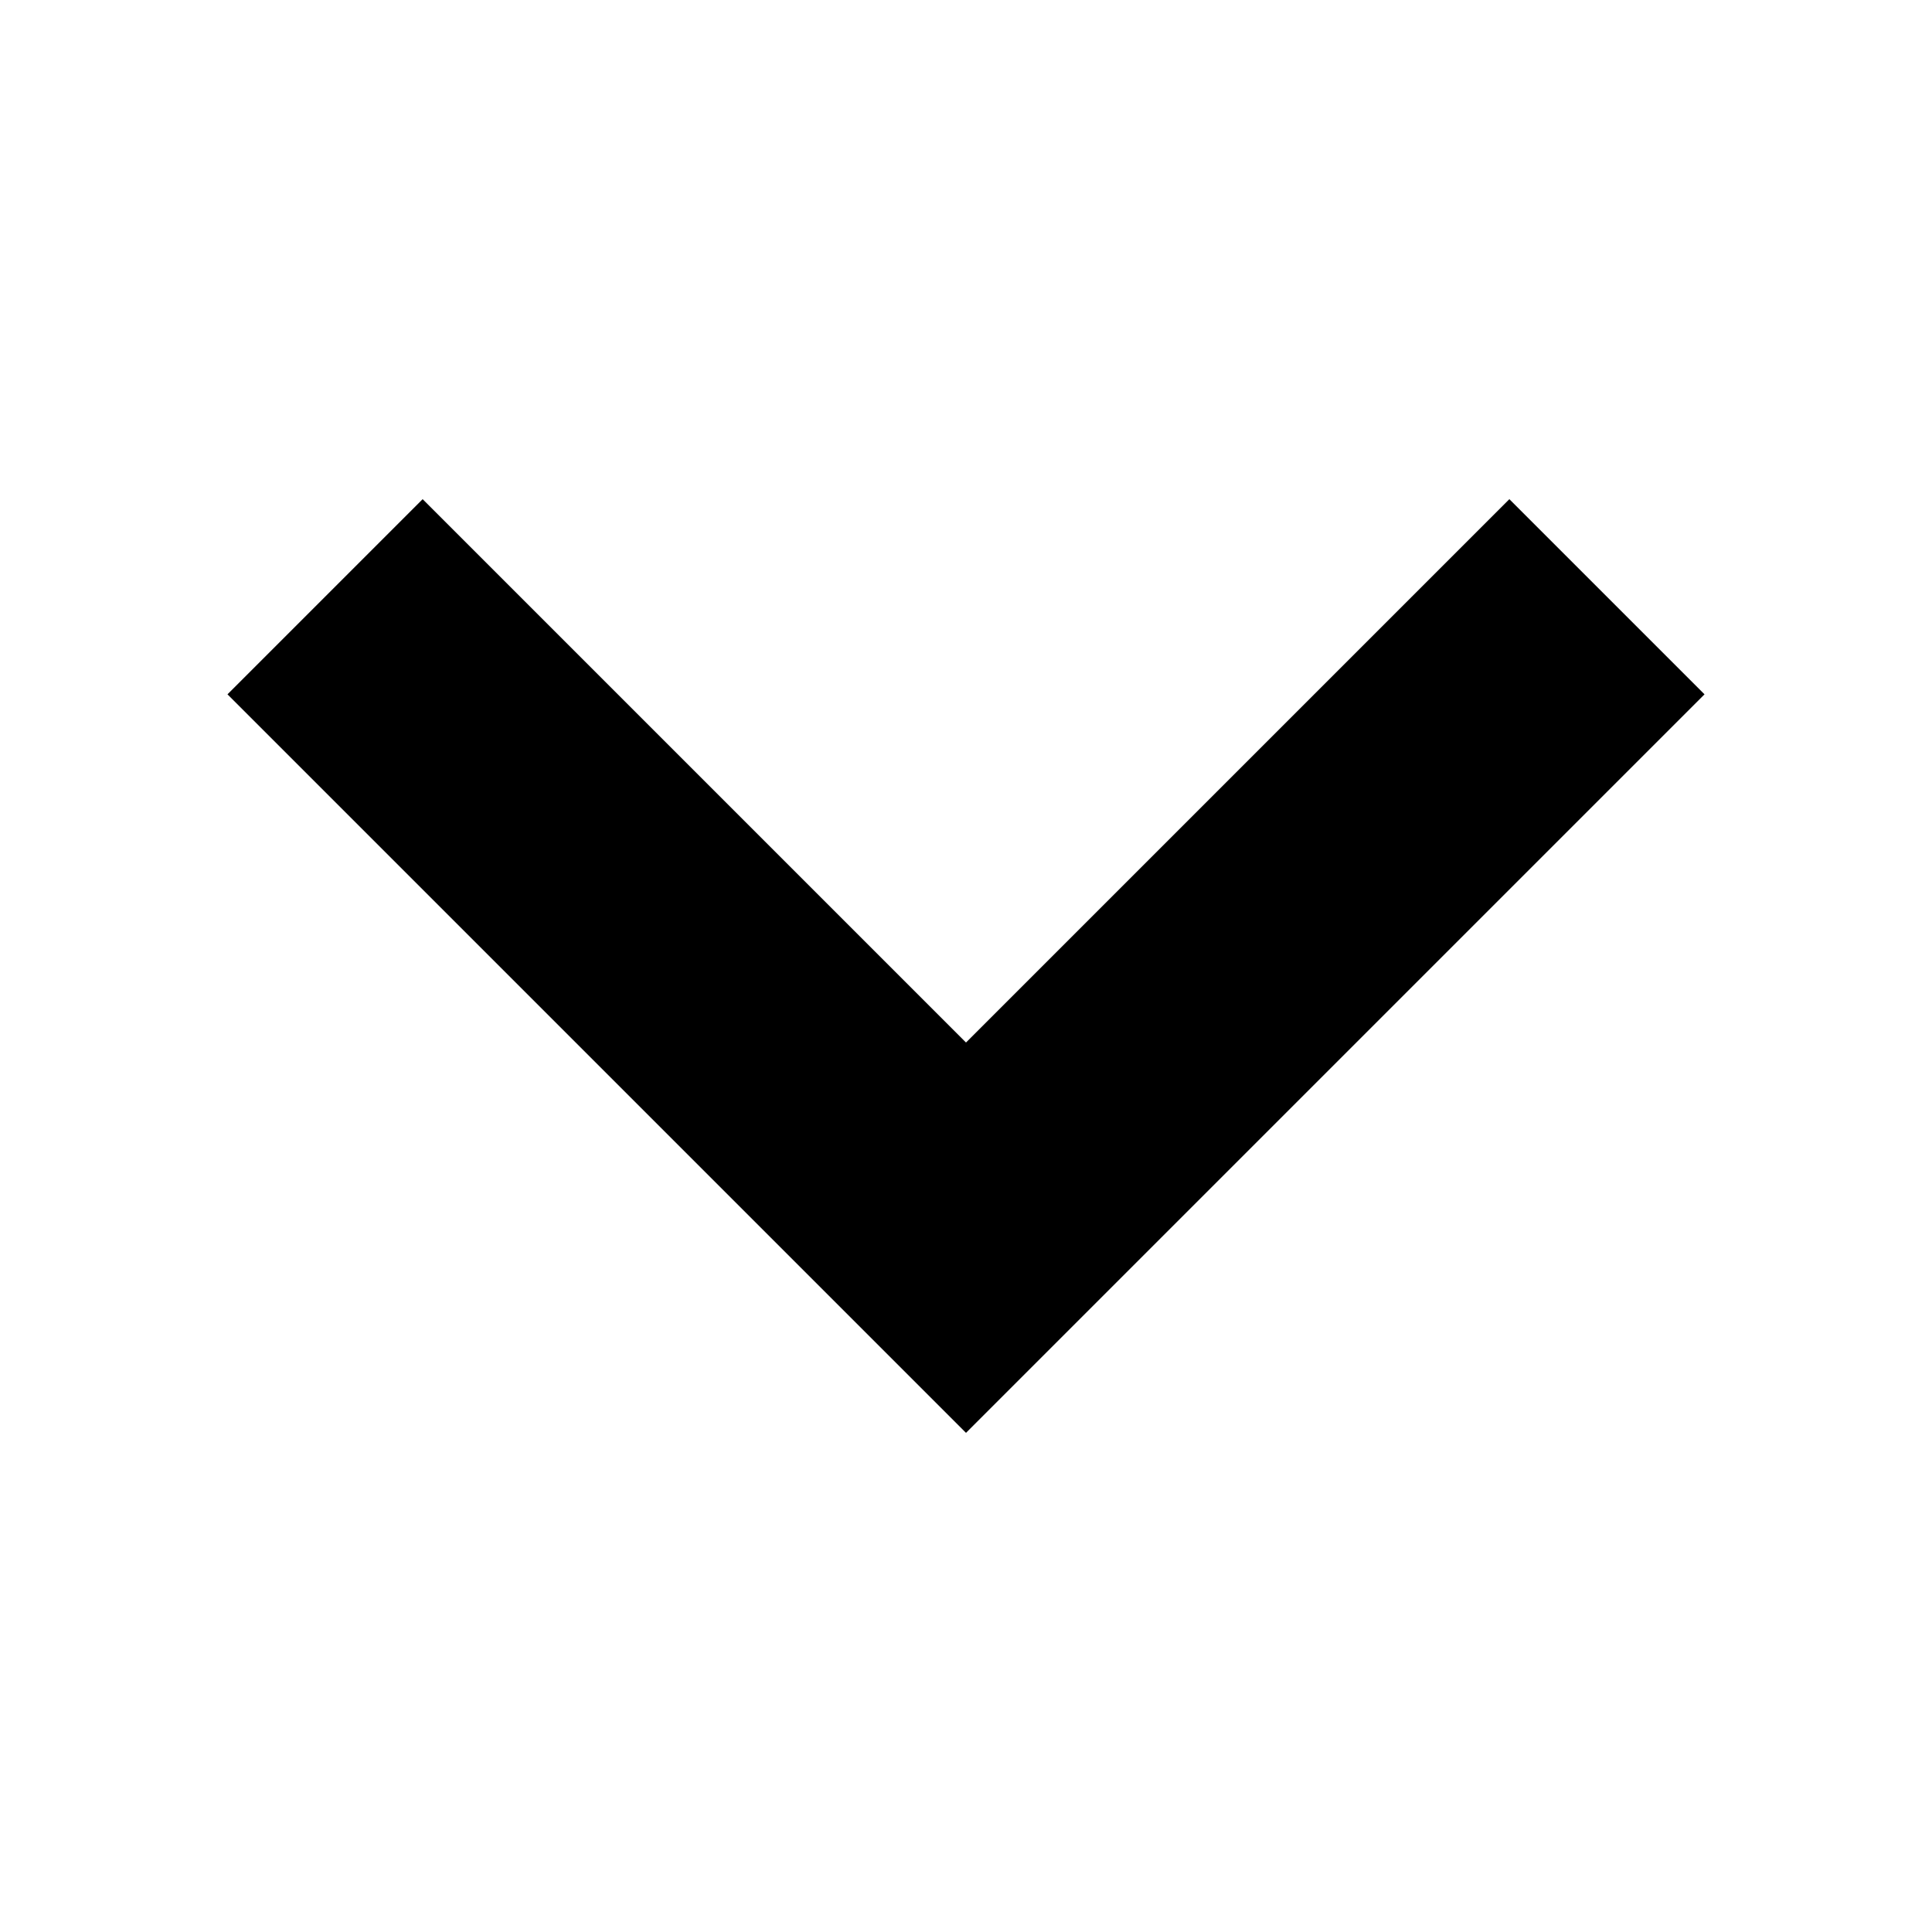 <svg width="21" height="21" viewBox="0 0 21 21" fill="none" xmlns="http://www.w3.org/2000/svg">
<path d="M4.594 7.547L10.5 13.453L16.406 7.547" stroke="black" stroke-width="3" stroke-miterlimit="10" stroke-linecap="square"/>
</svg>
